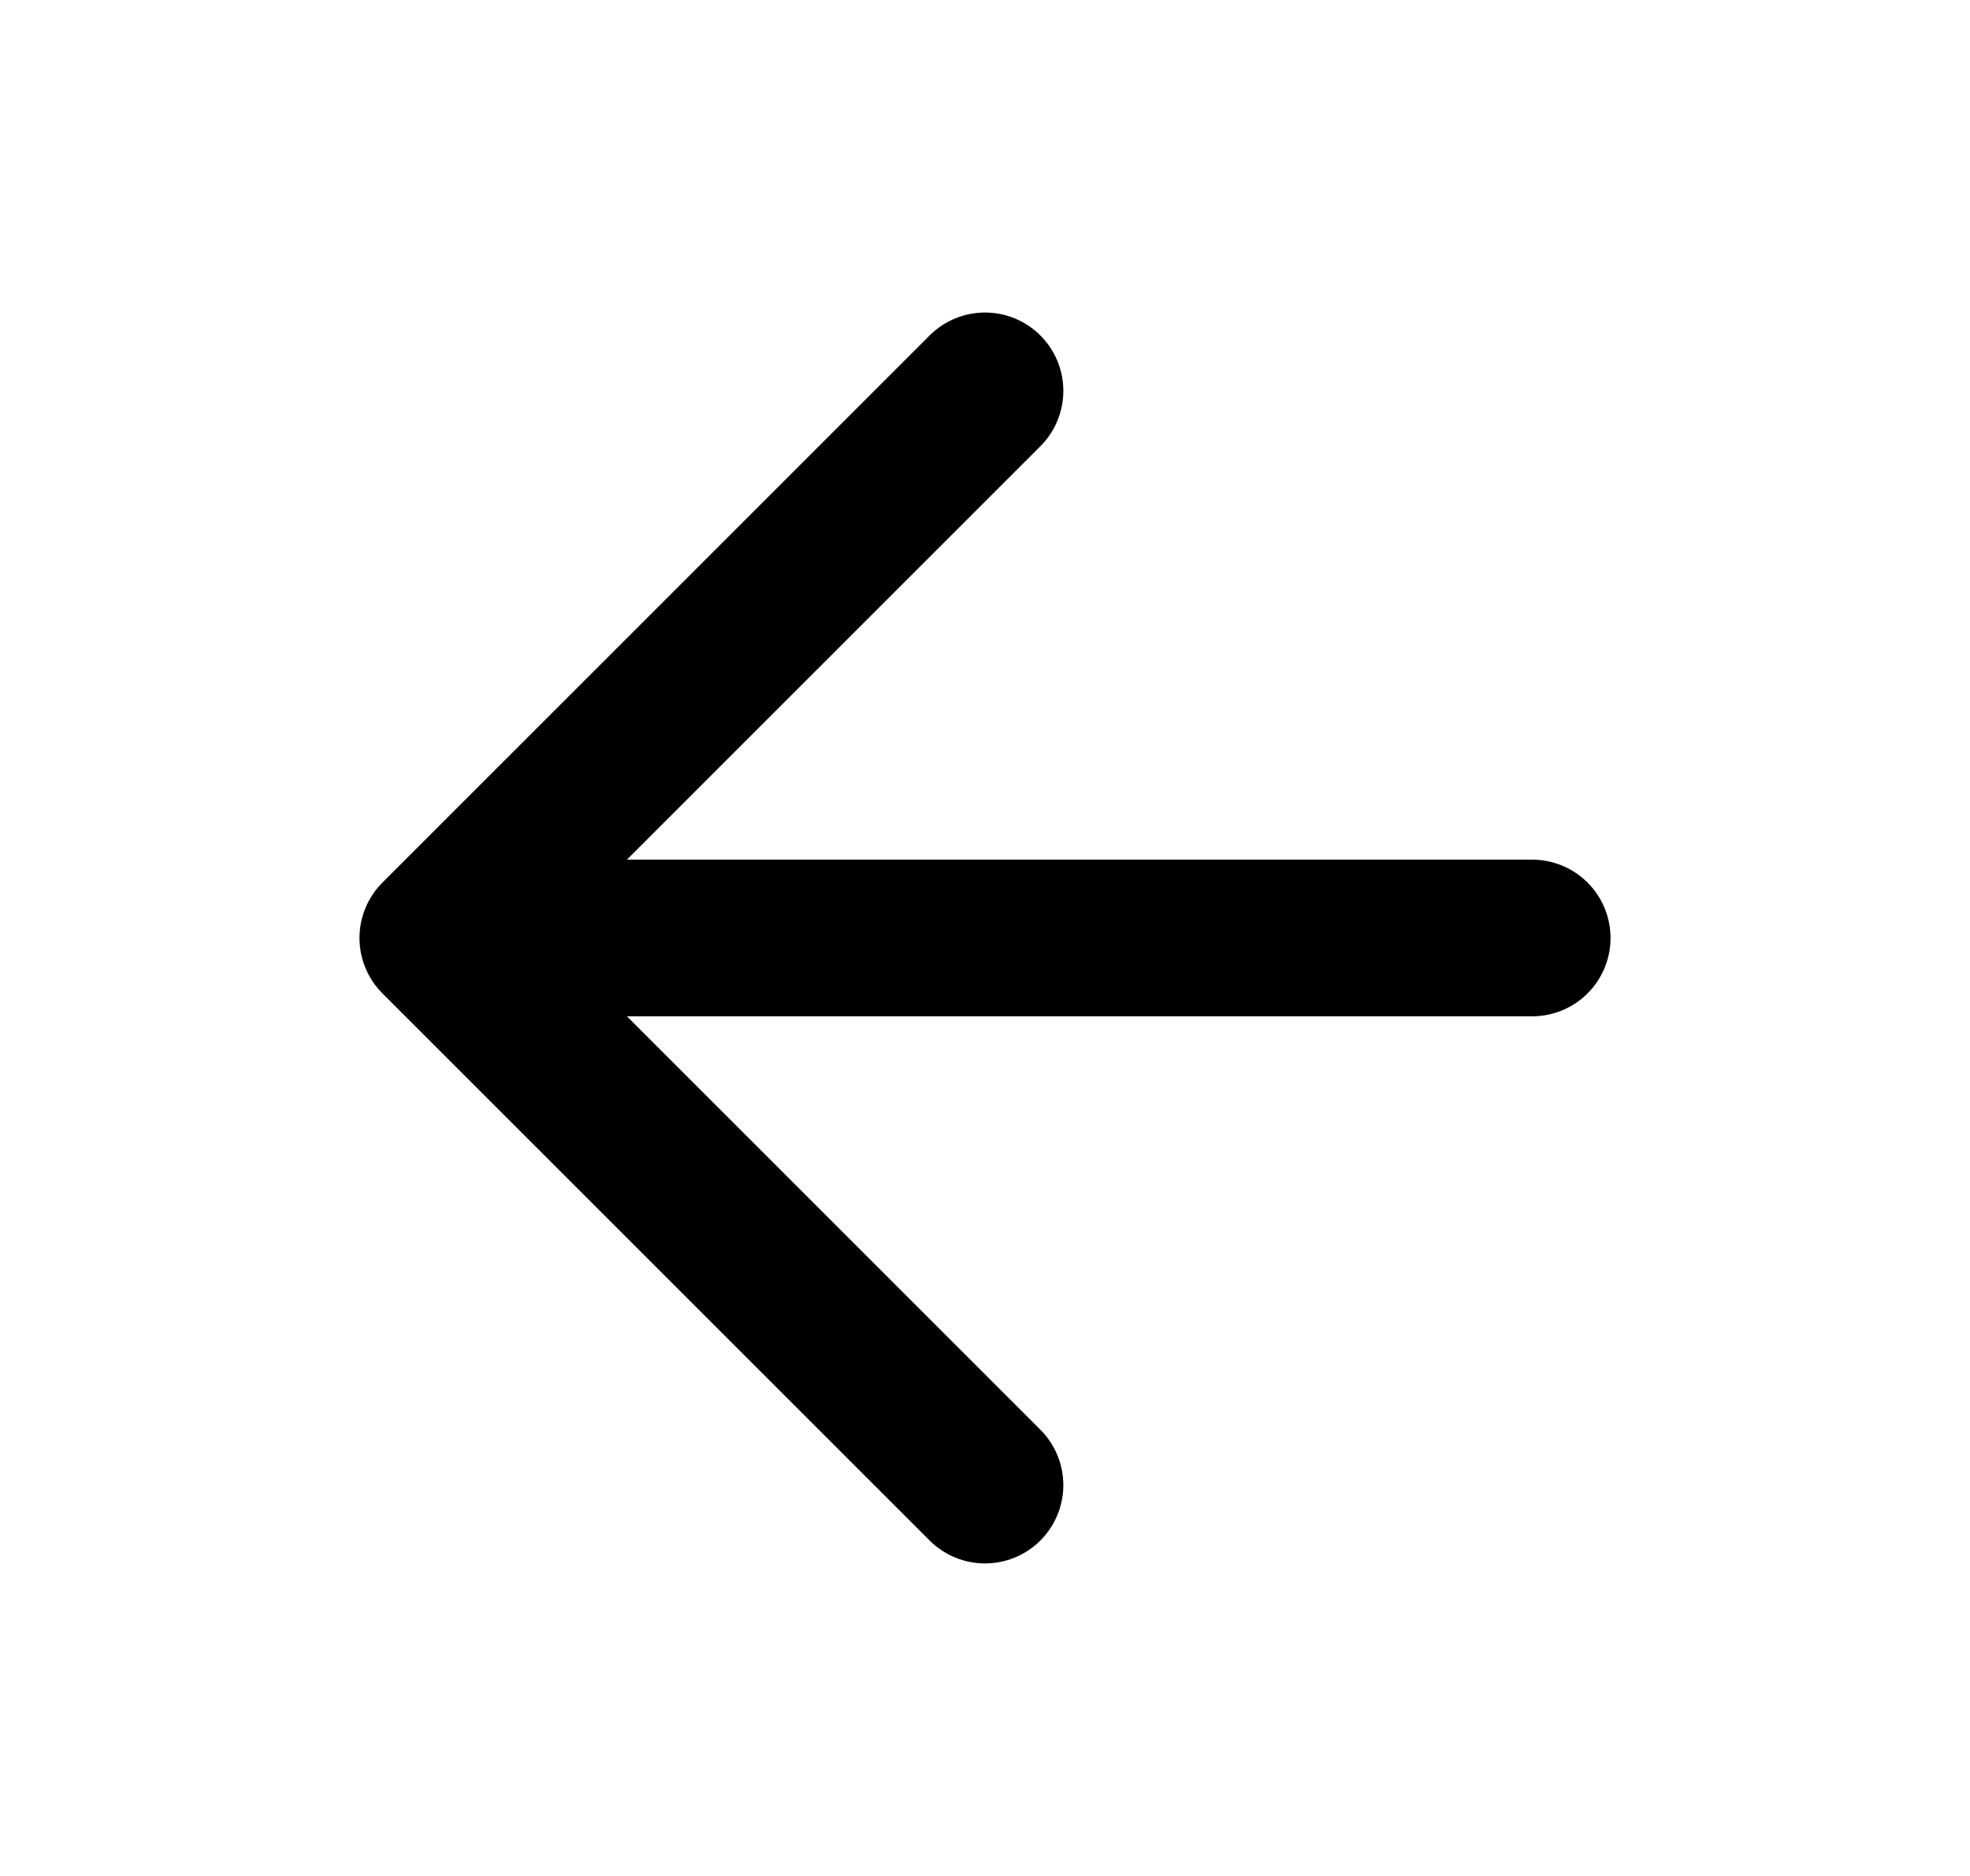 <svg width="100%" height="100%" viewBox="0 0 21 20" fill="none" xmlns="http://www.w3.org/2000/svg">
<path d="M16.333 10H4.667M4.667 10L10.5 15.833M4.667 10L10.5 4.167" stroke="currentColor" stroke-width="1.67" stroke-linecap="round" stroke-linejoin="round"/>
</svg>
